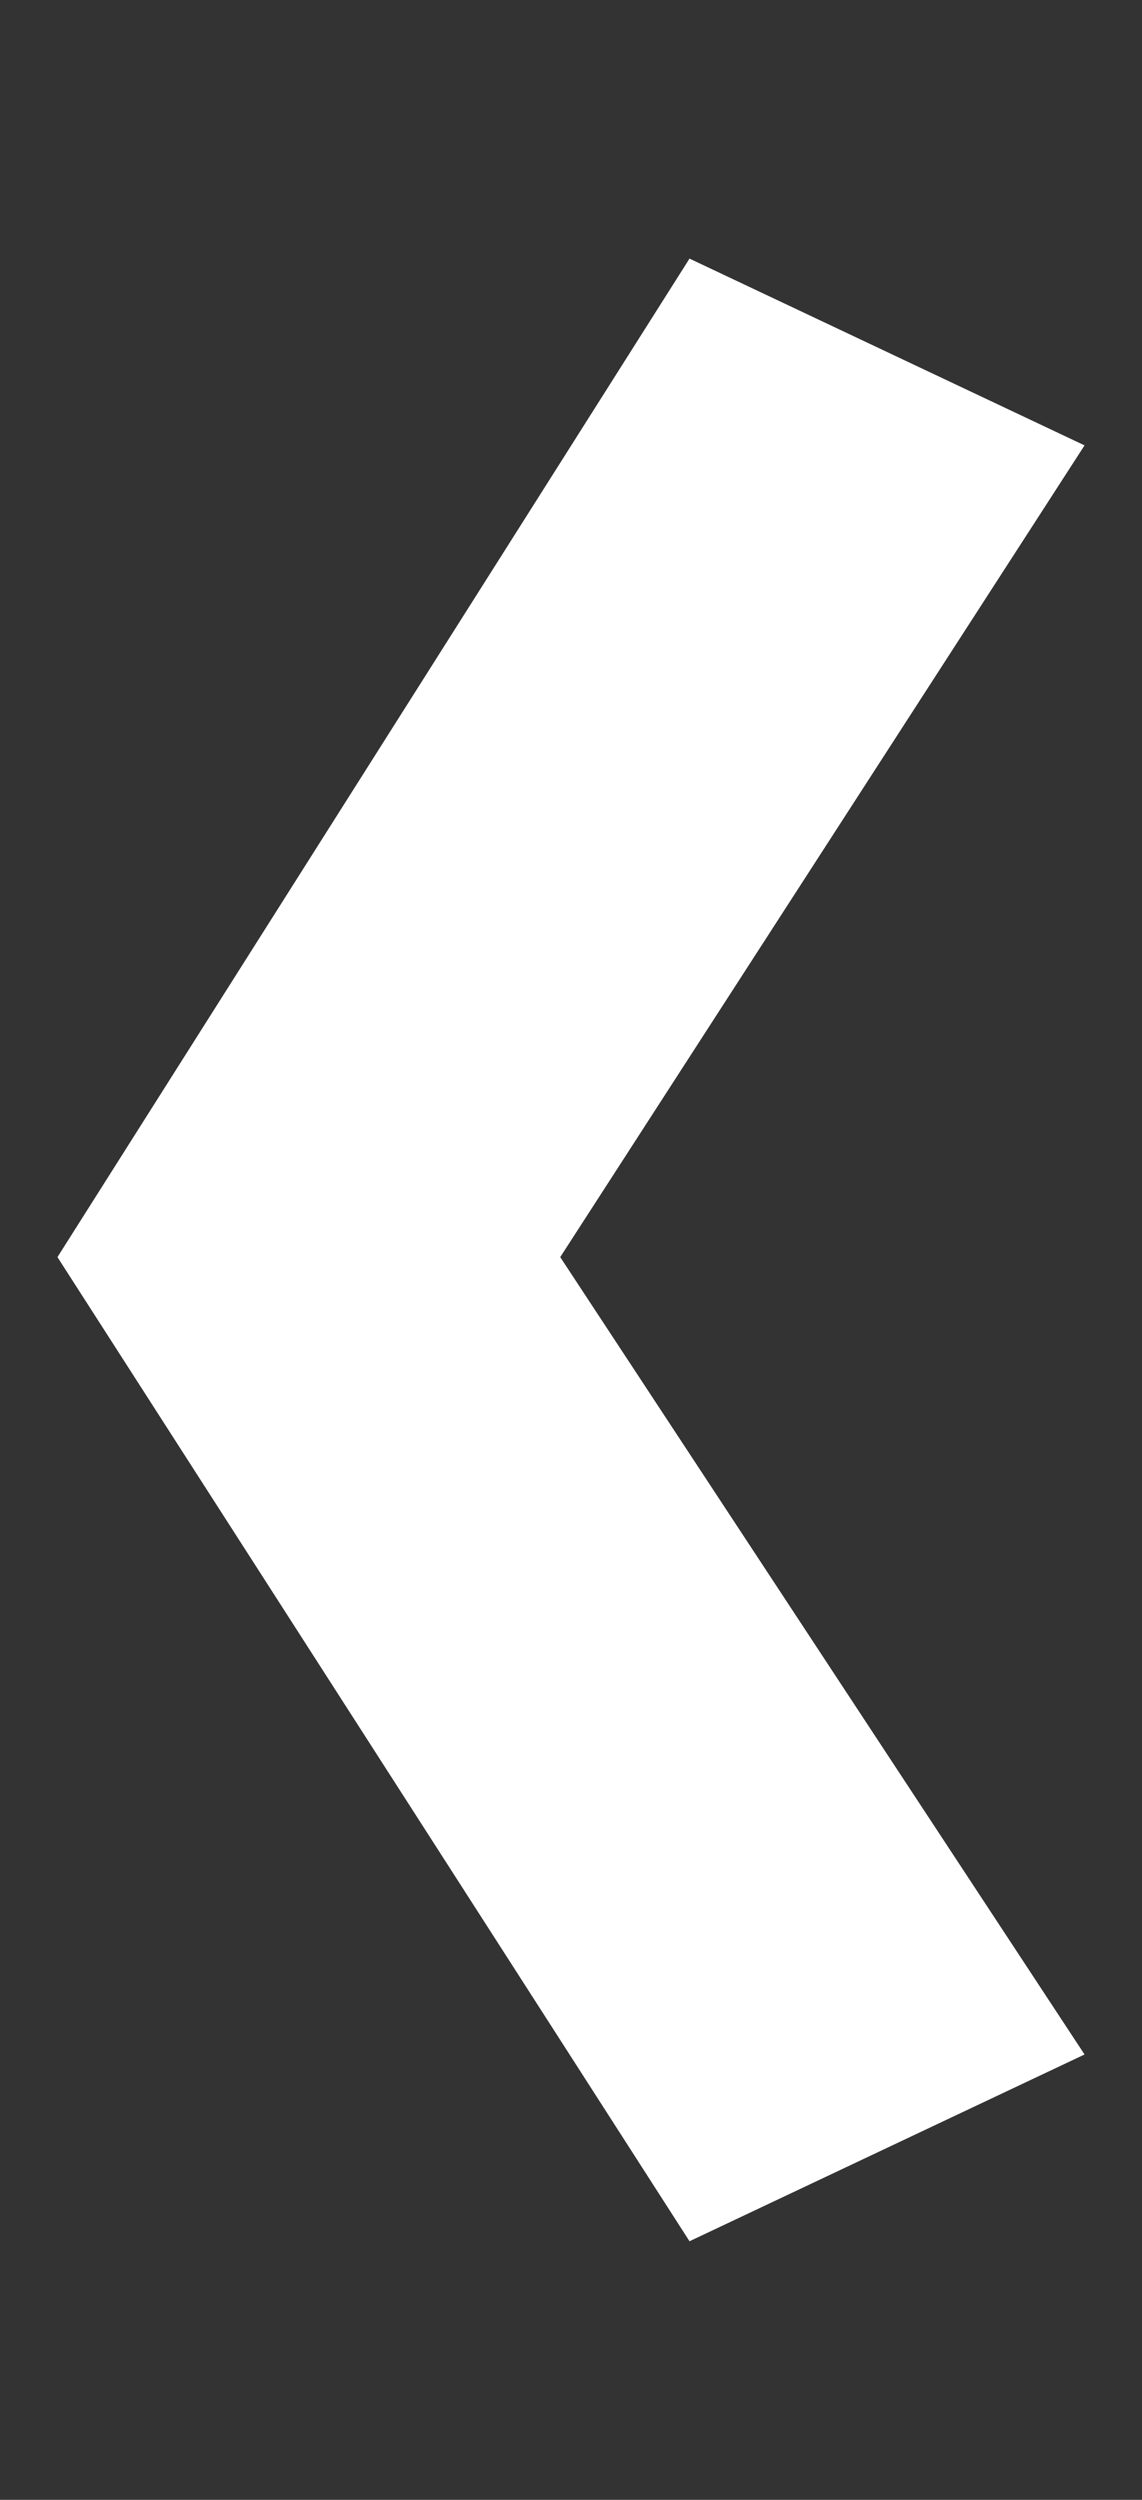 <?xml version="1.0" encoding="UTF-8"?>
<svg id="Camada_2" xmlns="http://www.w3.org/2000/svg" version="1.1" viewBox="0 0 15.9 34.8">
  <rect x="0" y="0" width="15.9" height="34.8" fill="#333333" stroke="none"/>
  <!-- Generator: Adobe Illustrator 29.0.0, SVG Export Plug-In . SVG Version: 2.1.0 Build 186)  -->
  <defs>
    <style>
      .st0 {
        fill: #fff;
      }
    </style>
  </defs>
  <polygon class="st0" points="9.6 31.2 15.1 28.6 7.8 17.5 15.1 6.2 9.6 3.6 .8 17.5 9.6 31.2"/>
</svg>